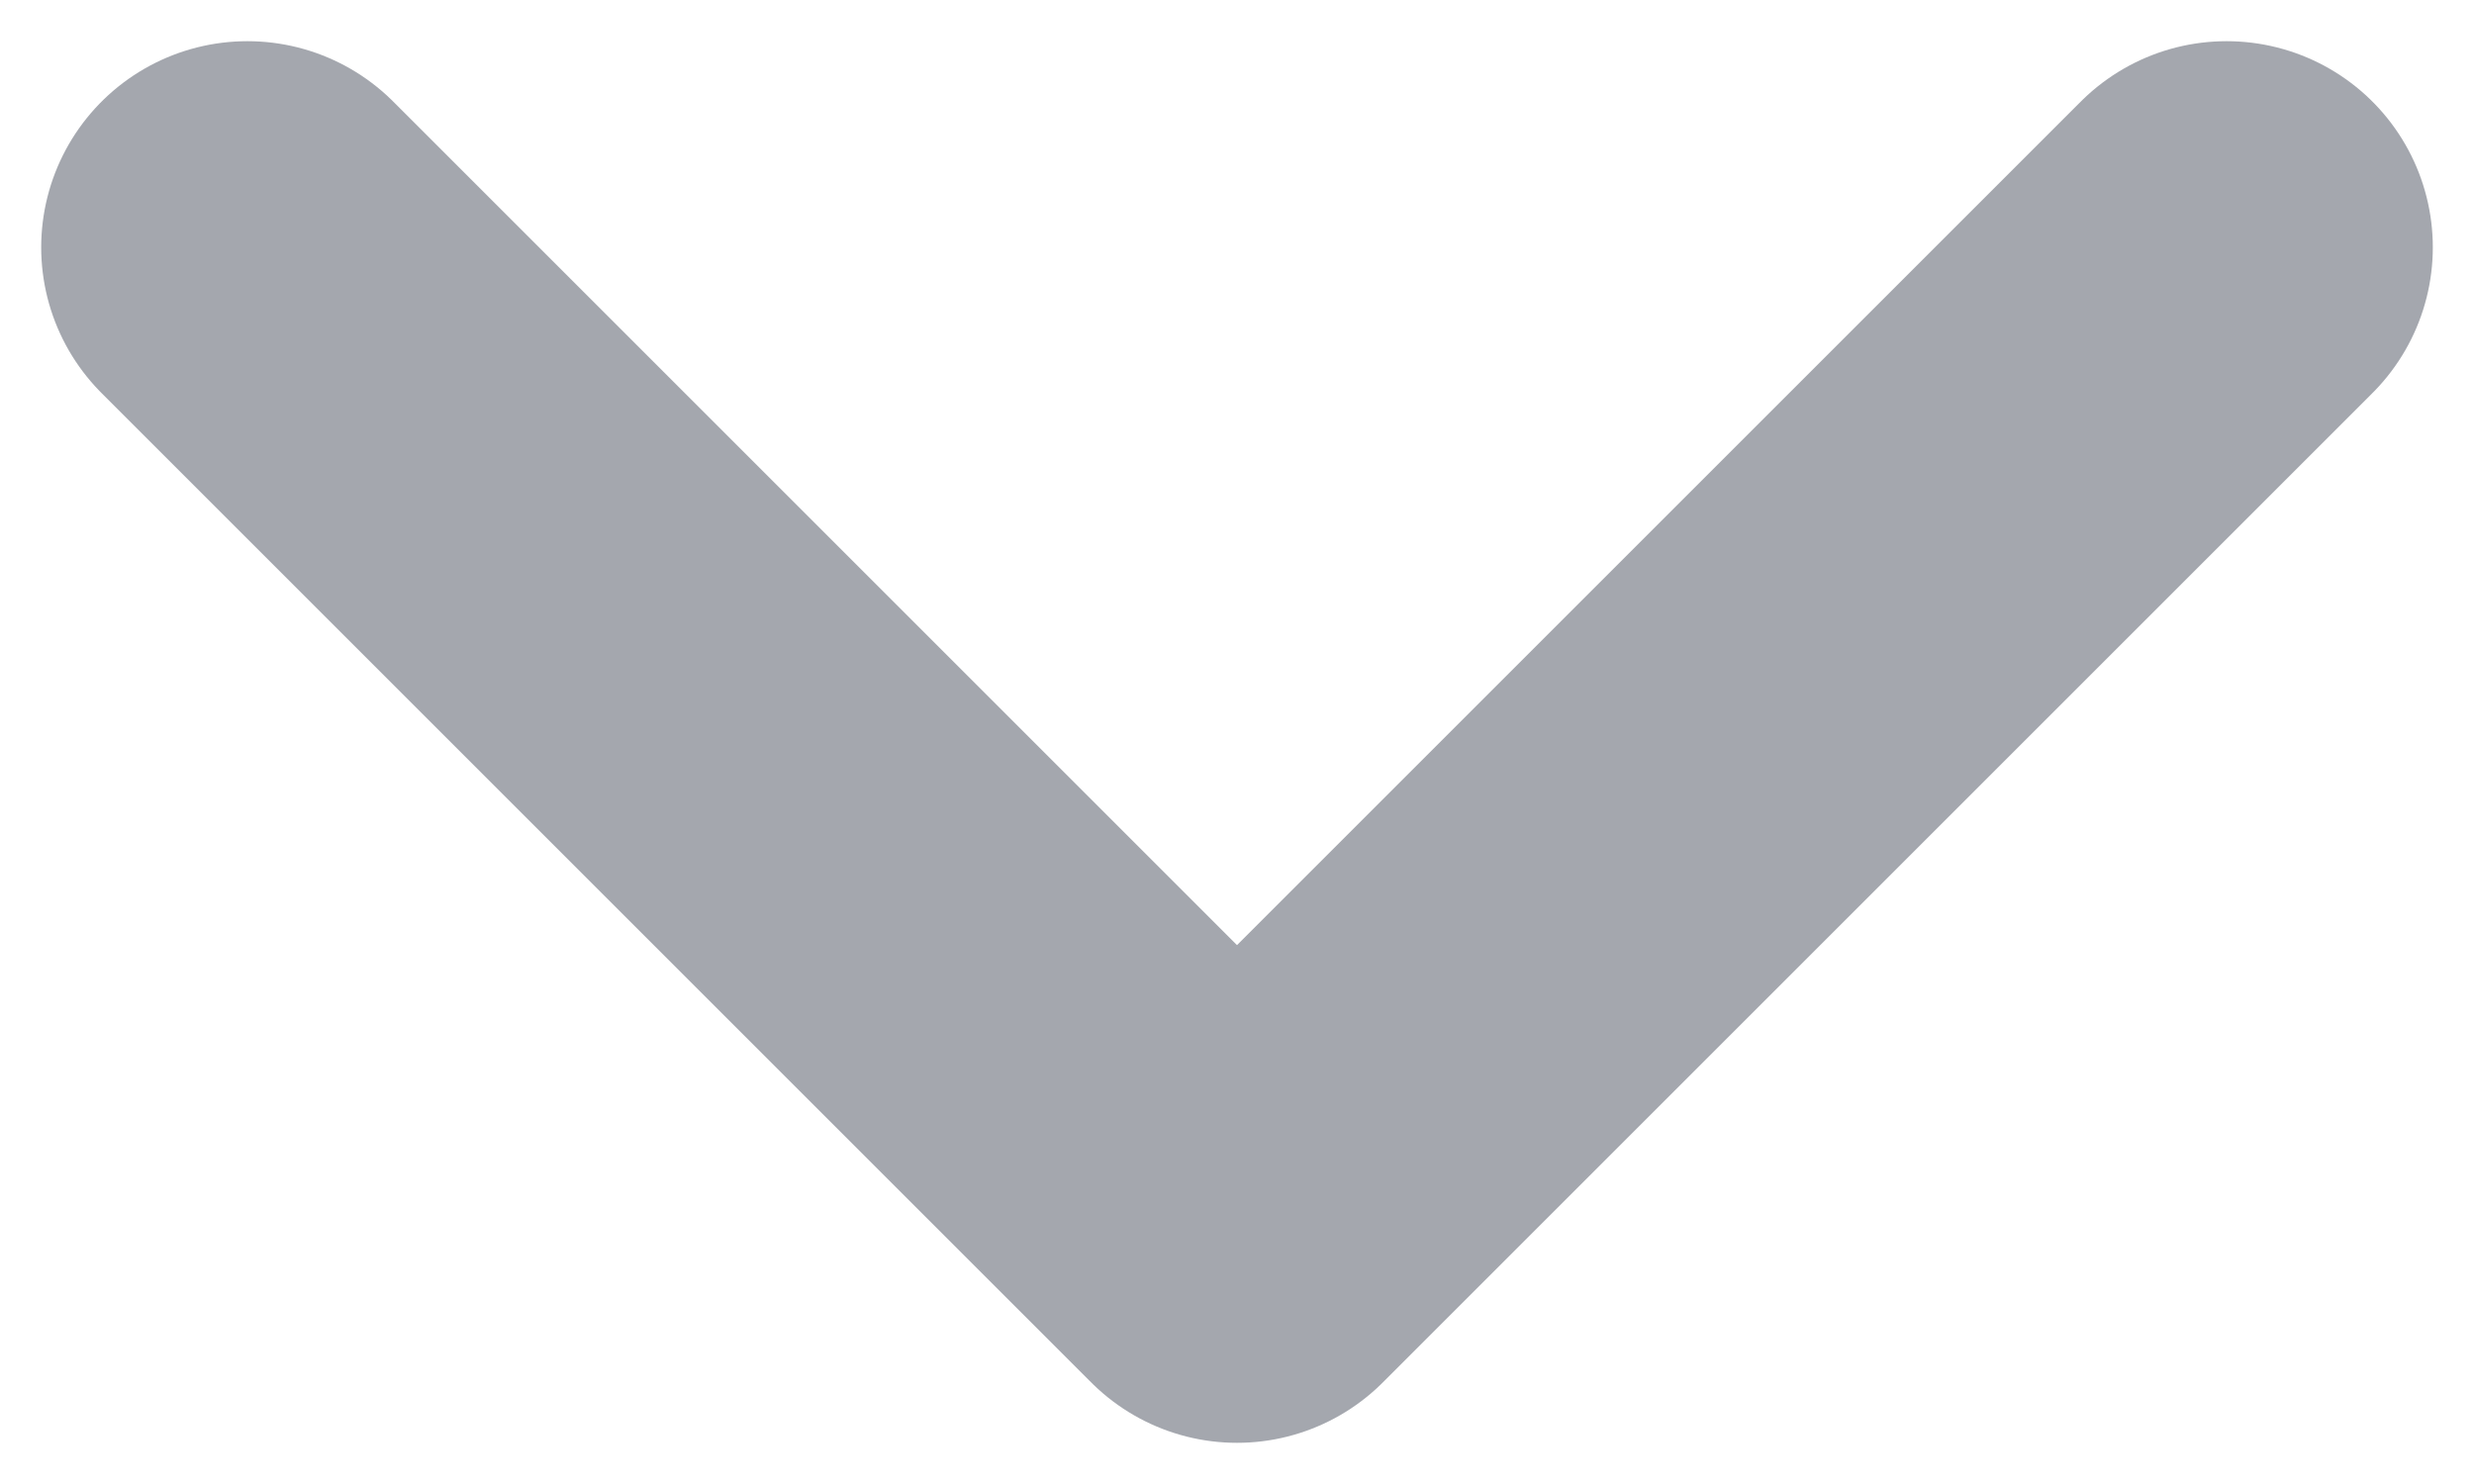 <svg width="10" height="6" viewBox="0 0 10 6" fill="none" xmlns="http://www.w3.org/2000/svg">
<path d="M1 1L5 5L9 1" stroke="#A4A7AE" stroke-width="1.667" stroke-linecap="round" stroke-linejoin="round"/>
</svg>
